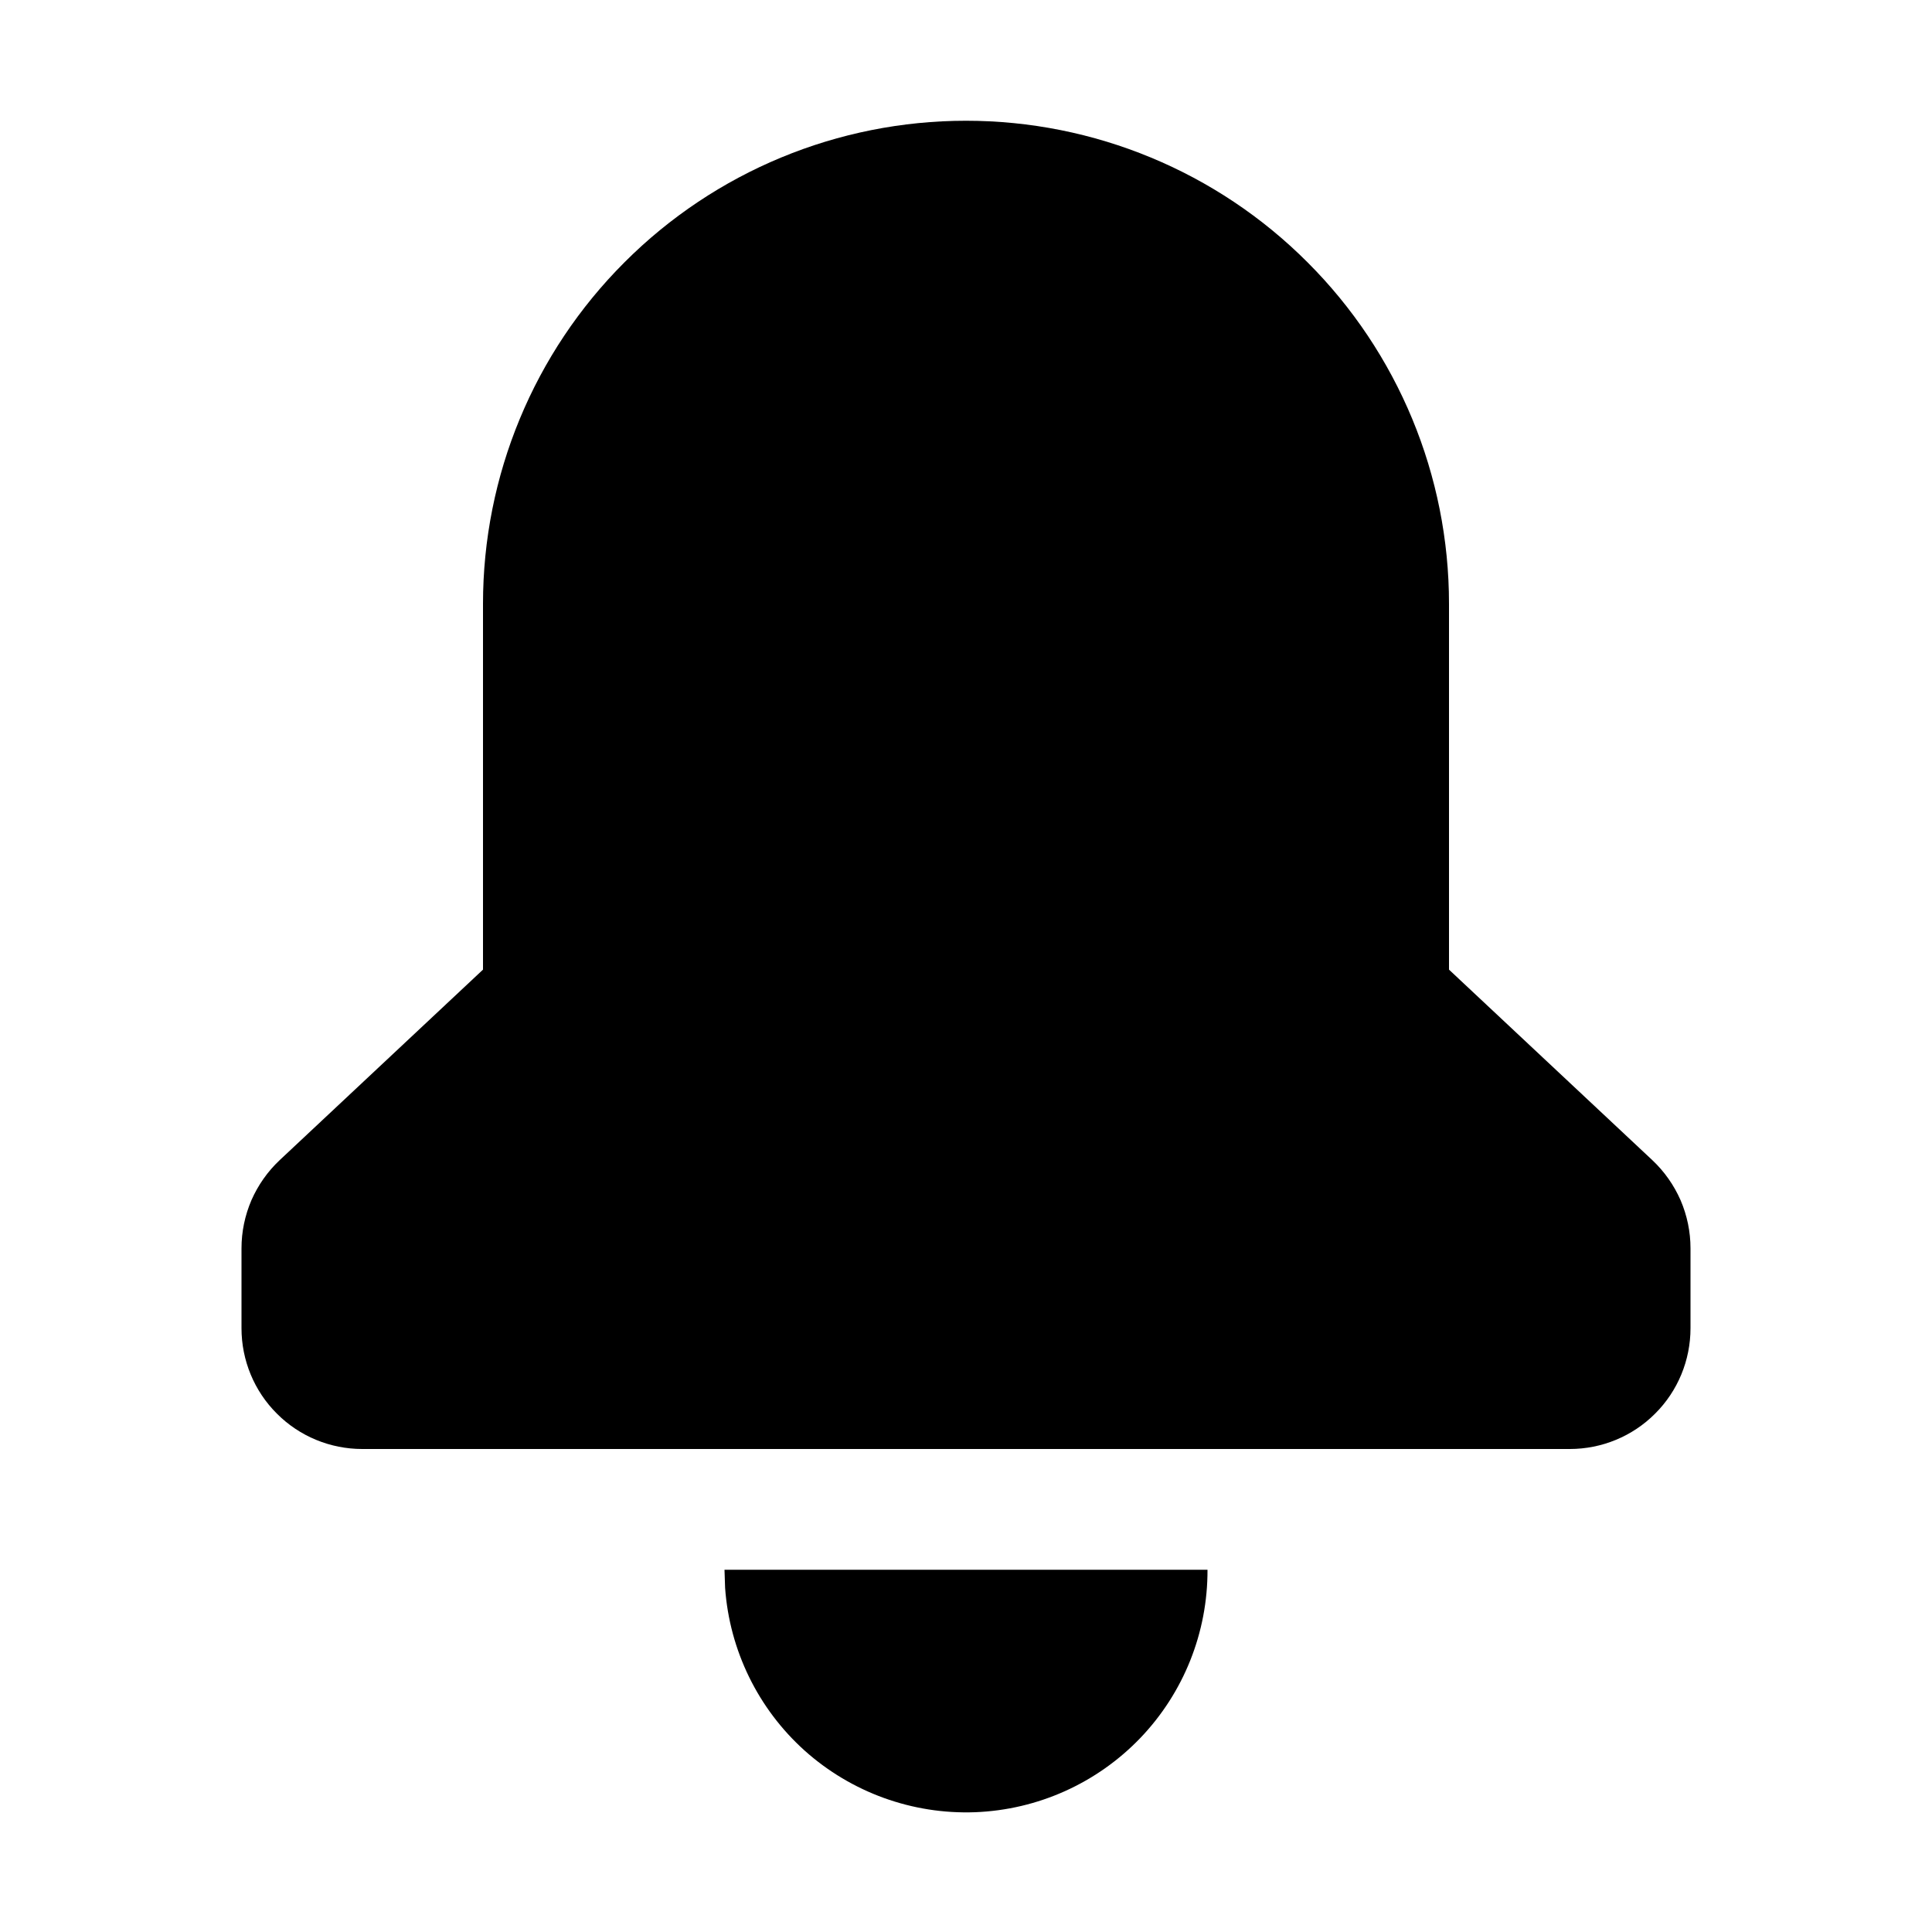 <svg width="16" height="16" viewBox="0 0 16 16" fill="none" xmlns="http://www.w3.org/2000/svg">
<path d="M6 13H10C10.002 13.519 9.803 14.018 9.444 14.393C9.084 14.768 8.594 14.988 8.075 15.008C7.556 15.027 7.051 14.844 6.664 14.498C6.278 14.151 6.042 13.668 6.005 13.15L6 13ZM8 1C9.061 1 10.078 1.421 10.828 2.172C11.579 2.922 12 3.939 12 5V8.03L13.684 9.608C13.784 9.702 13.863 9.815 13.918 9.94C13.972 10.066 14 10.201 14 10.338V11C14 11.265 13.895 11.52 13.707 11.707C13.52 11.895 13.265 12 13 12H3C2.735 12 2.48 11.895 2.293 11.707C2.105 11.52 2 11.265 2 11V10.338C2 10.201 2.028 10.066 2.082 9.94C2.137 9.815 2.216 9.702 2.316 9.608L4 8.03V5C4 3.939 4.421 2.922 5.172 2.172C5.922 1.421 6.939 1 8 1Z" fill="currentColor"/>
</svg>
